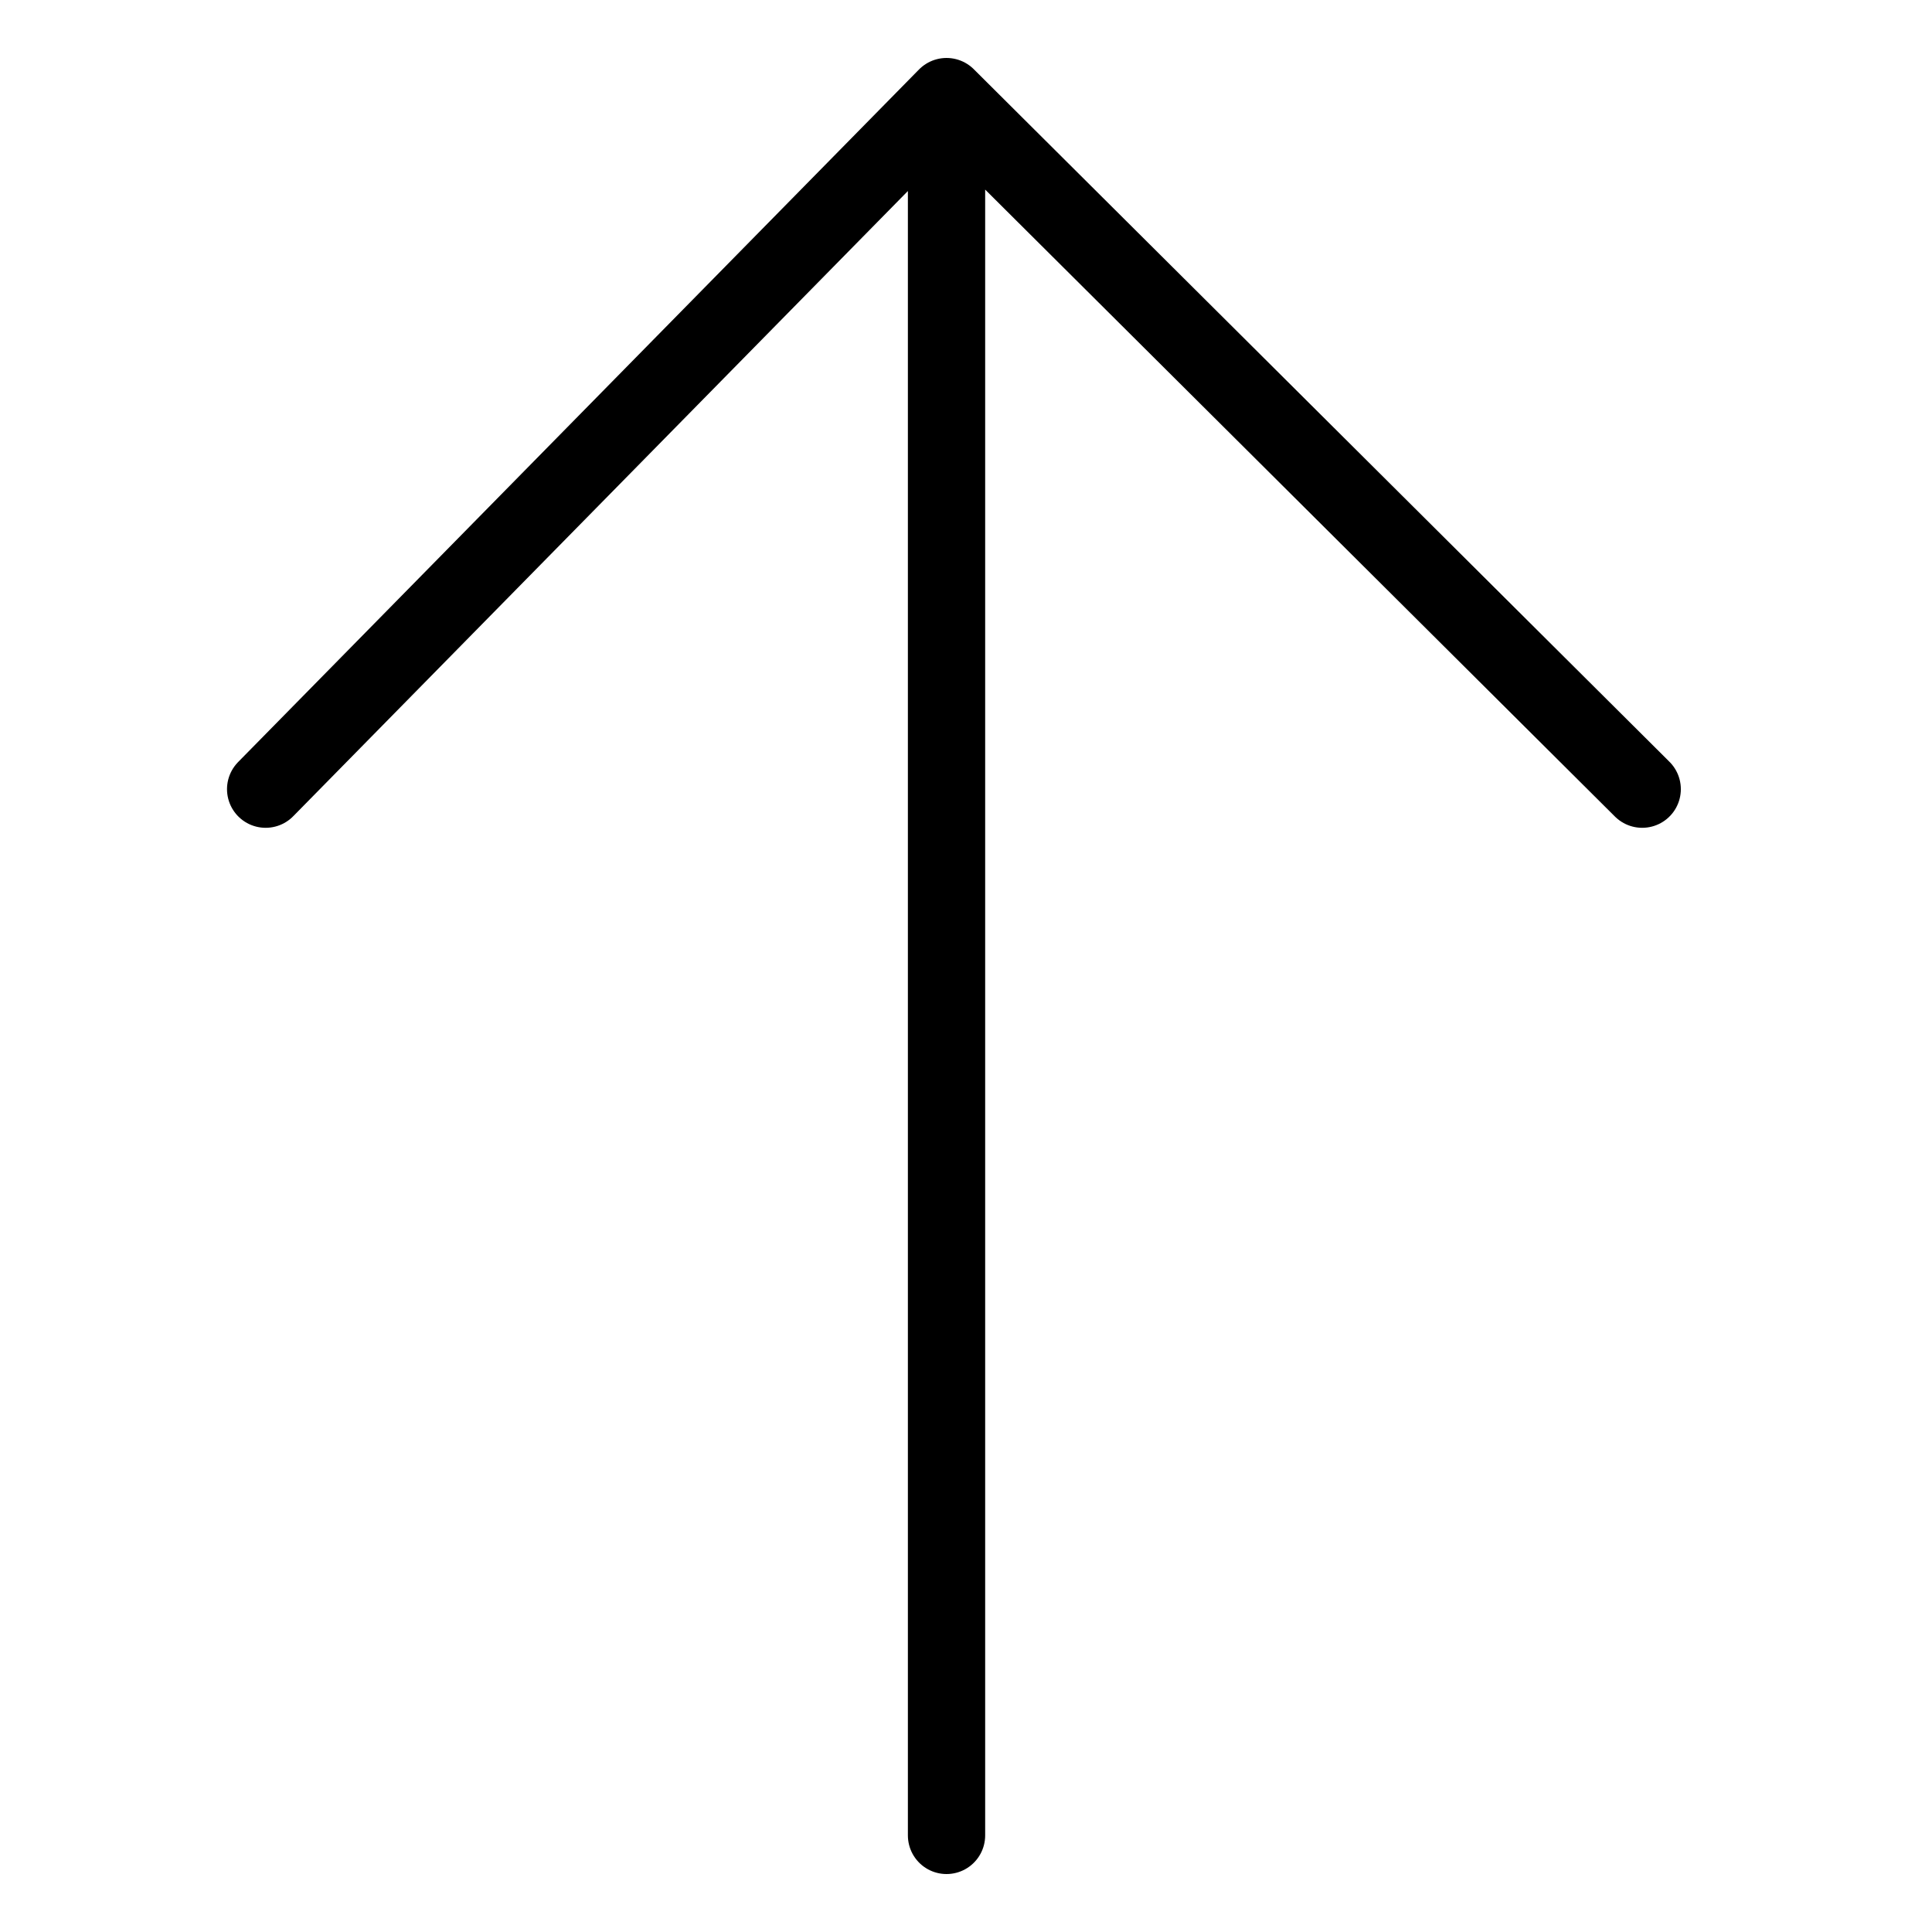 <svg width="100" height="100" viewBox="0 0 100 100" fill="none" xmlns="http://www.w3.org/2000/svg" style="width: 50px; height: 50px;"><style>
     .line-arrow-up1{animation: line-arrow-up1-fly 3s infinite ease-in-out;}
     @keyframes line-arrow-up1-fly{
         0% { transform: translate3d(0, 200px, 0);}
         30% {transform: translate3d(0, -4px, 0);}
         40% {transform: translate3d(0, 0, 0);}
         50% {transform: translate3d(0, -4px, 0);}
         70% {transform: translate3d(0, 0, 0);}
         100% {transform: translate3d(0, -240px, 0);}
     }
     @media (prefers-reduced-motion: reduce) {
         .line-arrow-up1 {
             animation: none;
         }
     }
    </style><path class="line-arrow-up1" d="M48.992 95L48.992 5M48.992 5L85 40.847M48.992 5L13.75 40.847" stroke="#000" stroke-width="4px" stroke-linecap="round" style="animation-duration: 1.5s;"></path></svg>
